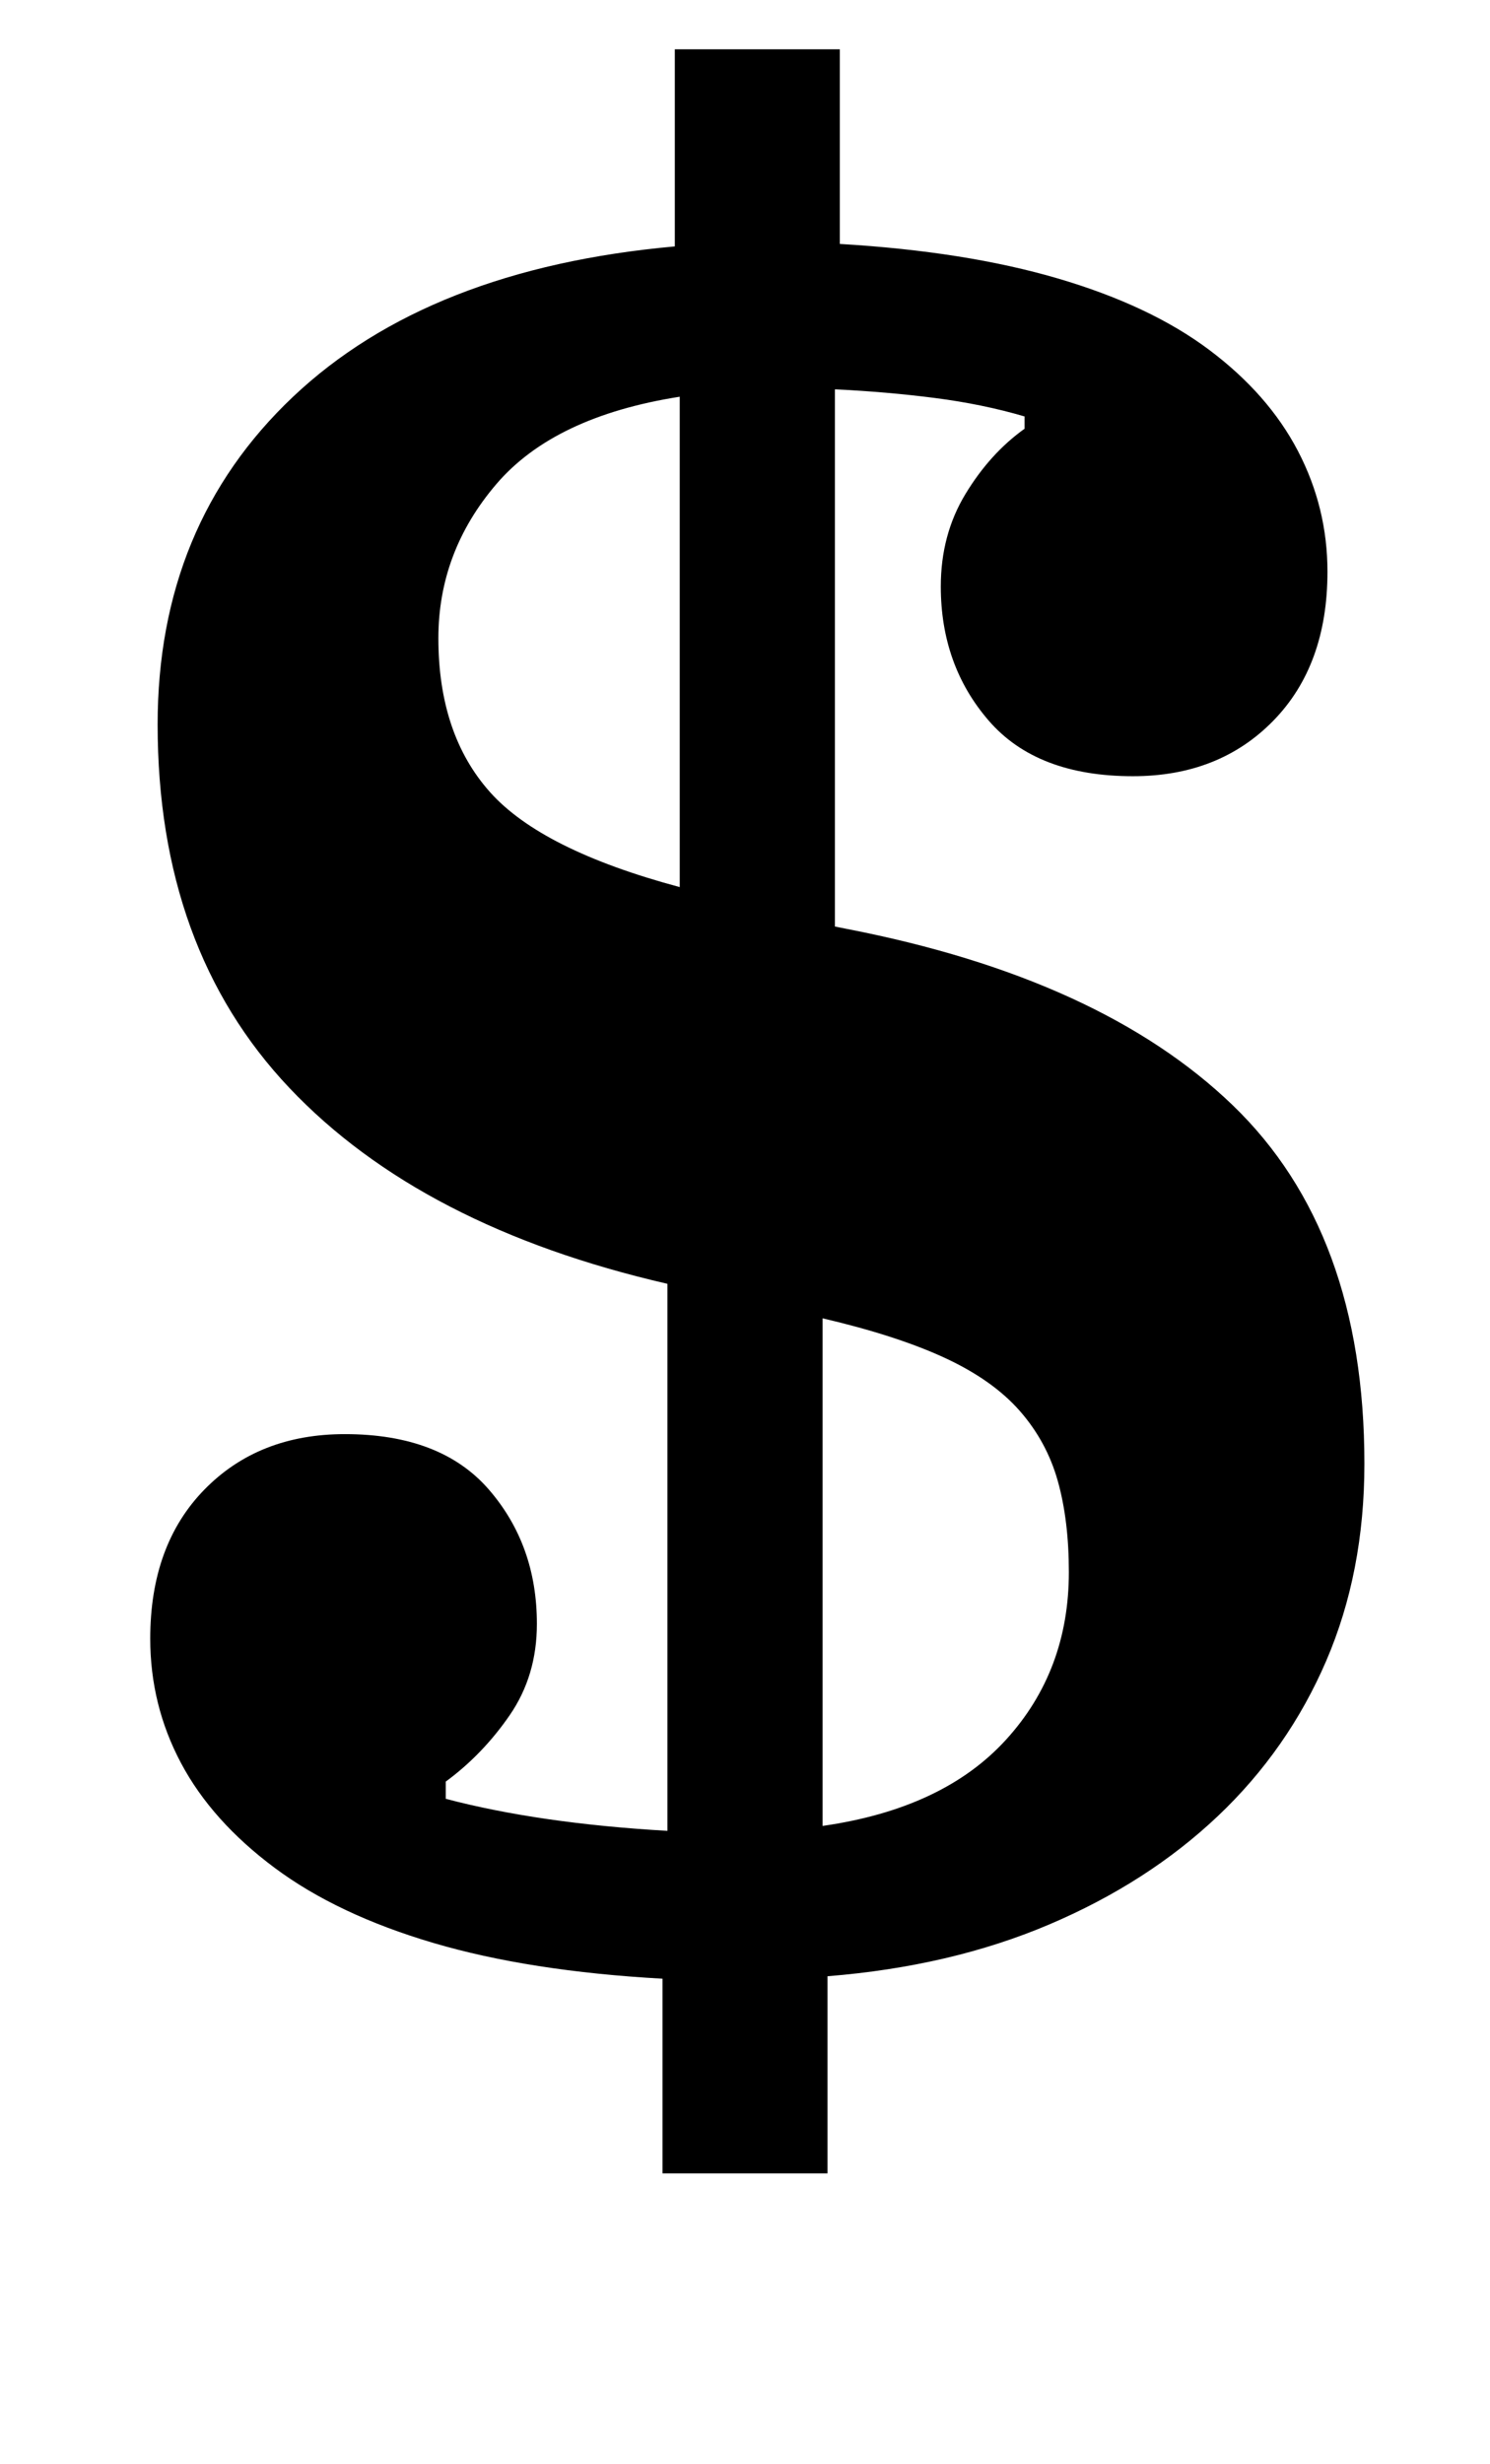 <?xml version="1.0" standalone="no"?>
<!DOCTYPE svg PUBLIC "-//W3C//DTD SVG 1.1//EN" "http://www.w3.org/Graphics/SVG/1.1/DTD/svg11.dtd" >
<svg xmlns="http://www.w3.org/2000/svg" xmlns:xlink="http://www.w3.org/1999/xlink" version="1.1" viewBox="-10 0 605 1000">
  <g transform="matrix(1 0 0 -1 0 800)">
   <path fill="currentColor"
d="M259 -3q-54 3 -93 14.5t-64.5 30.5t-38 42.5t-12.5 50.5q0 38 22 60.5t57 22.5q39 0 58.5 -22.5t19.5 -54.5q0 -21 -11 -37t-26 -27v-7q38 -10 90 -13v222q-100 23 -153.5 79.5t-53.5 147.5q0 81 55 133t155 61v80h67v-79q51 -3 88.5 -14t61.5 -29t36 -41t12 -49
q0 -38 -22 -60.5t-57 -22.5q-39 0 -58.5 22.5t-19.5 54.5q0 21 10 37.5t24 26.5v5q-17 5 -36.5 7.5t-40.5 3.5v-218l5 -1q103 -20 156.5 -71.5t53.5 -145.5q0 -44 -15.5 -80t-44 -63t-68.5 -44t-90 -21v-80h-67v79zM266 639q-51 -8 -74.5 -35.5t-23.5 -62.5q0 -39 21 -62.5
t77 -38.5v199zM324 59q49 7 74.5 35t25.5 68q0 21 -4.5 37t-15.5 28.5t-30.5 21.5t-49.5 16v-206z" />
  </g>

</svg>
